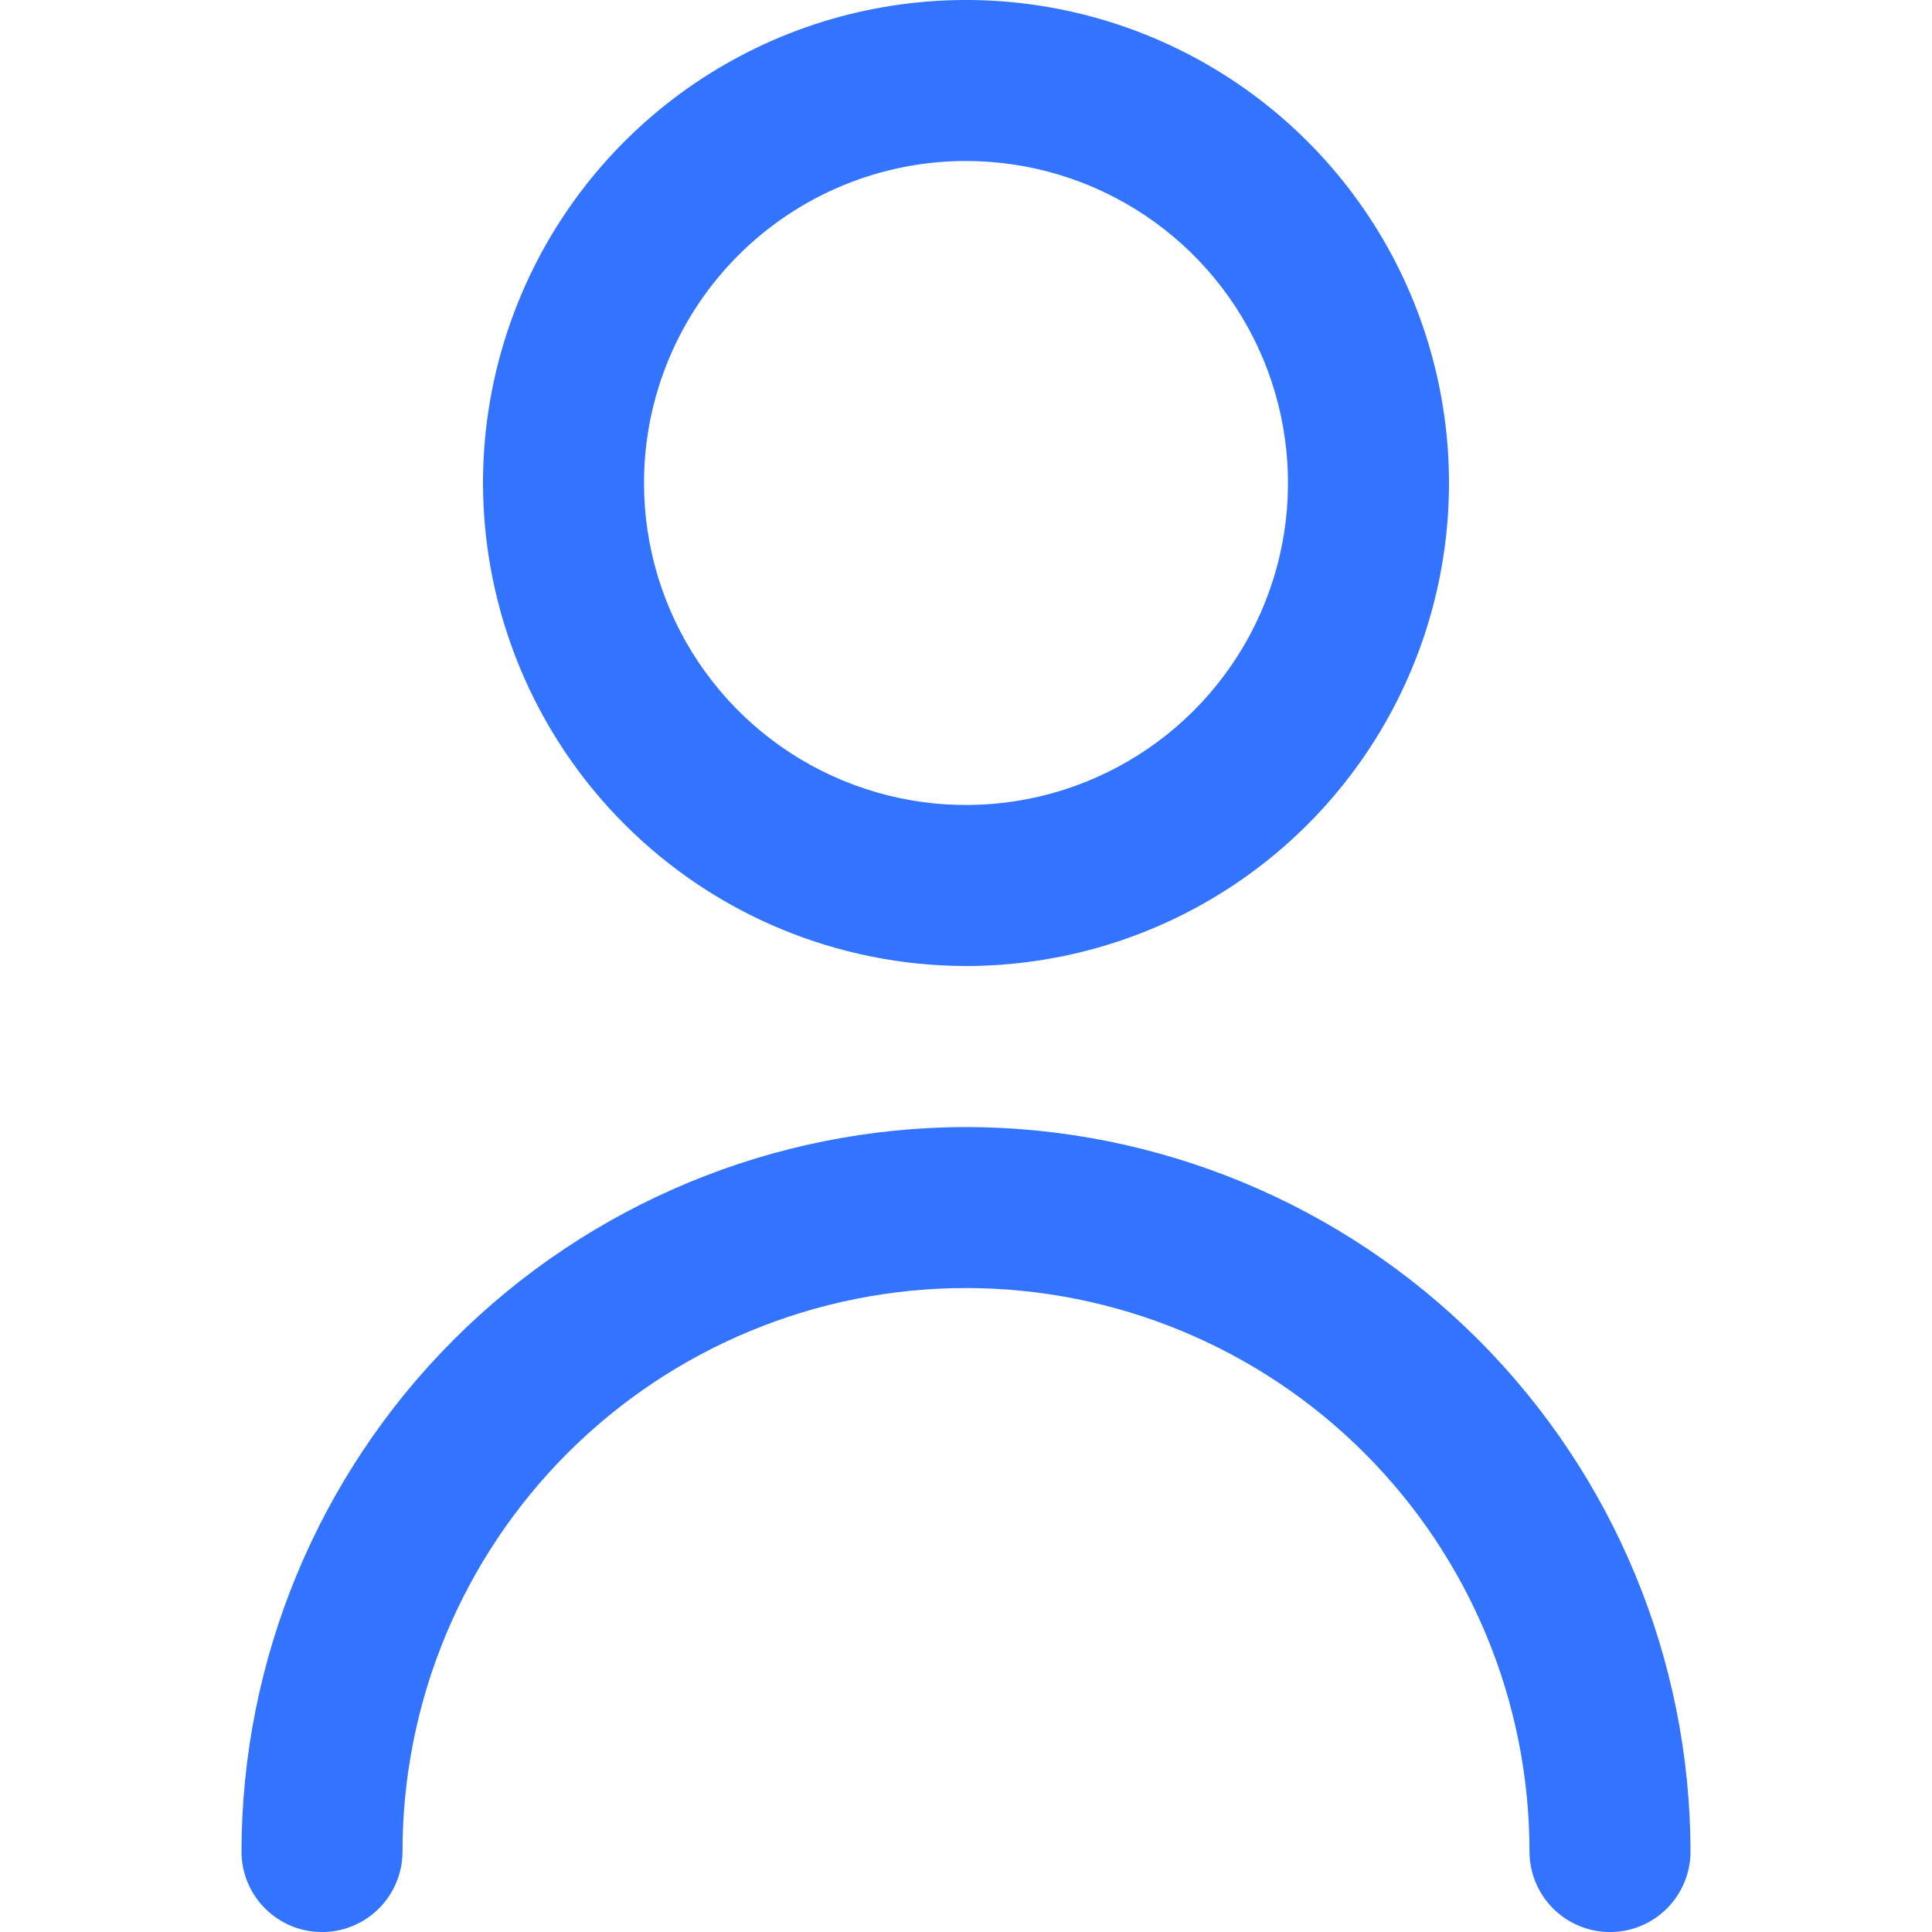 <svg width="83" height="83" viewBox="0 0 83 83" fill="none" xmlns="http://www.w3.org/2000/svg">
<g clip-path="url(#clip0_142_197)">
<path d="M41.5 41.5C45.604 41.5 49.616 40.283 53.028 38.003C56.44 35.723 59.1 32.482 60.67 28.69C62.241 24.899 62.652 20.727 61.851 16.702C61.051 12.677 59.074 8.979 56.172 6.077C53.27 3.175 49.573 1.199 45.548 0.398C41.523 -0.402 37.351 0.009 33.559 1.579C29.768 3.15 26.527 5.809 24.247 9.222C21.967 12.634 20.75 16.646 20.75 20.75C20.756 26.251 22.943 31.526 26.834 35.416C30.724 39.306 35.998 41.494 41.5 41.5ZM41.5 6.916C44.236 6.916 46.91 7.728 49.185 9.248C51.46 10.768 53.233 12.928 54.28 15.456C55.327 17.984 55.601 20.765 55.068 23.448C54.534 26.132 53.216 28.597 51.282 30.531C49.347 32.466 46.882 33.783 44.199 34.317C41.515 34.851 38.734 34.577 36.206 33.53C33.678 32.483 31.518 30.71 29.998 28.435C28.478 26.16 27.667 23.486 27.667 20.75C27.667 17.081 29.124 13.562 31.718 10.968C34.313 8.374 37.831 6.916 41.5 6.916Z" fill="#3274FF"/>
<path d="M41.5 48.419C33.248 48.428 25.337 51.71 19.501 57.545C13.666 63.38 10.384 71.292 10.375 79.544C10.375 80.461 10.739 81.341 11.388 81.989C12.037 82.638 12.916 83.002 13.833 83.002C14.751 83.002 15.63 82.638 16.279 81.989C16.927 81.341 17.292 80.461 17.292 79.544C17.292 73.123 19.842 66.966 24.382 62.426C28.922 57.886 35.08 55.335 41.5 55.335C47.92 55.335 54.078 57.886 58.618 62.426C63.158 66.966 65.708 73.123 65.708 79.544C65.708 80.461 66.073 81.341 66.721 81.989C67.37 82.638 68.249 83.002 69.167 83.002C70.084 83.002 70.963 82.638 71.612 81.989C72.261 81.341 72.625 80.461 72.625 79.544C72.616 71.292 69.334 63.38 63.499 57.545C57.663 51.71 49.752 48.428 41.5 48.419Z" fill="#3274FF"/>
</g>
<defs>
<clipPath id="clip0_142_197">
<rect width="83" height="83" fill="white"/>
</clipPath>
</defs>
</svg>
